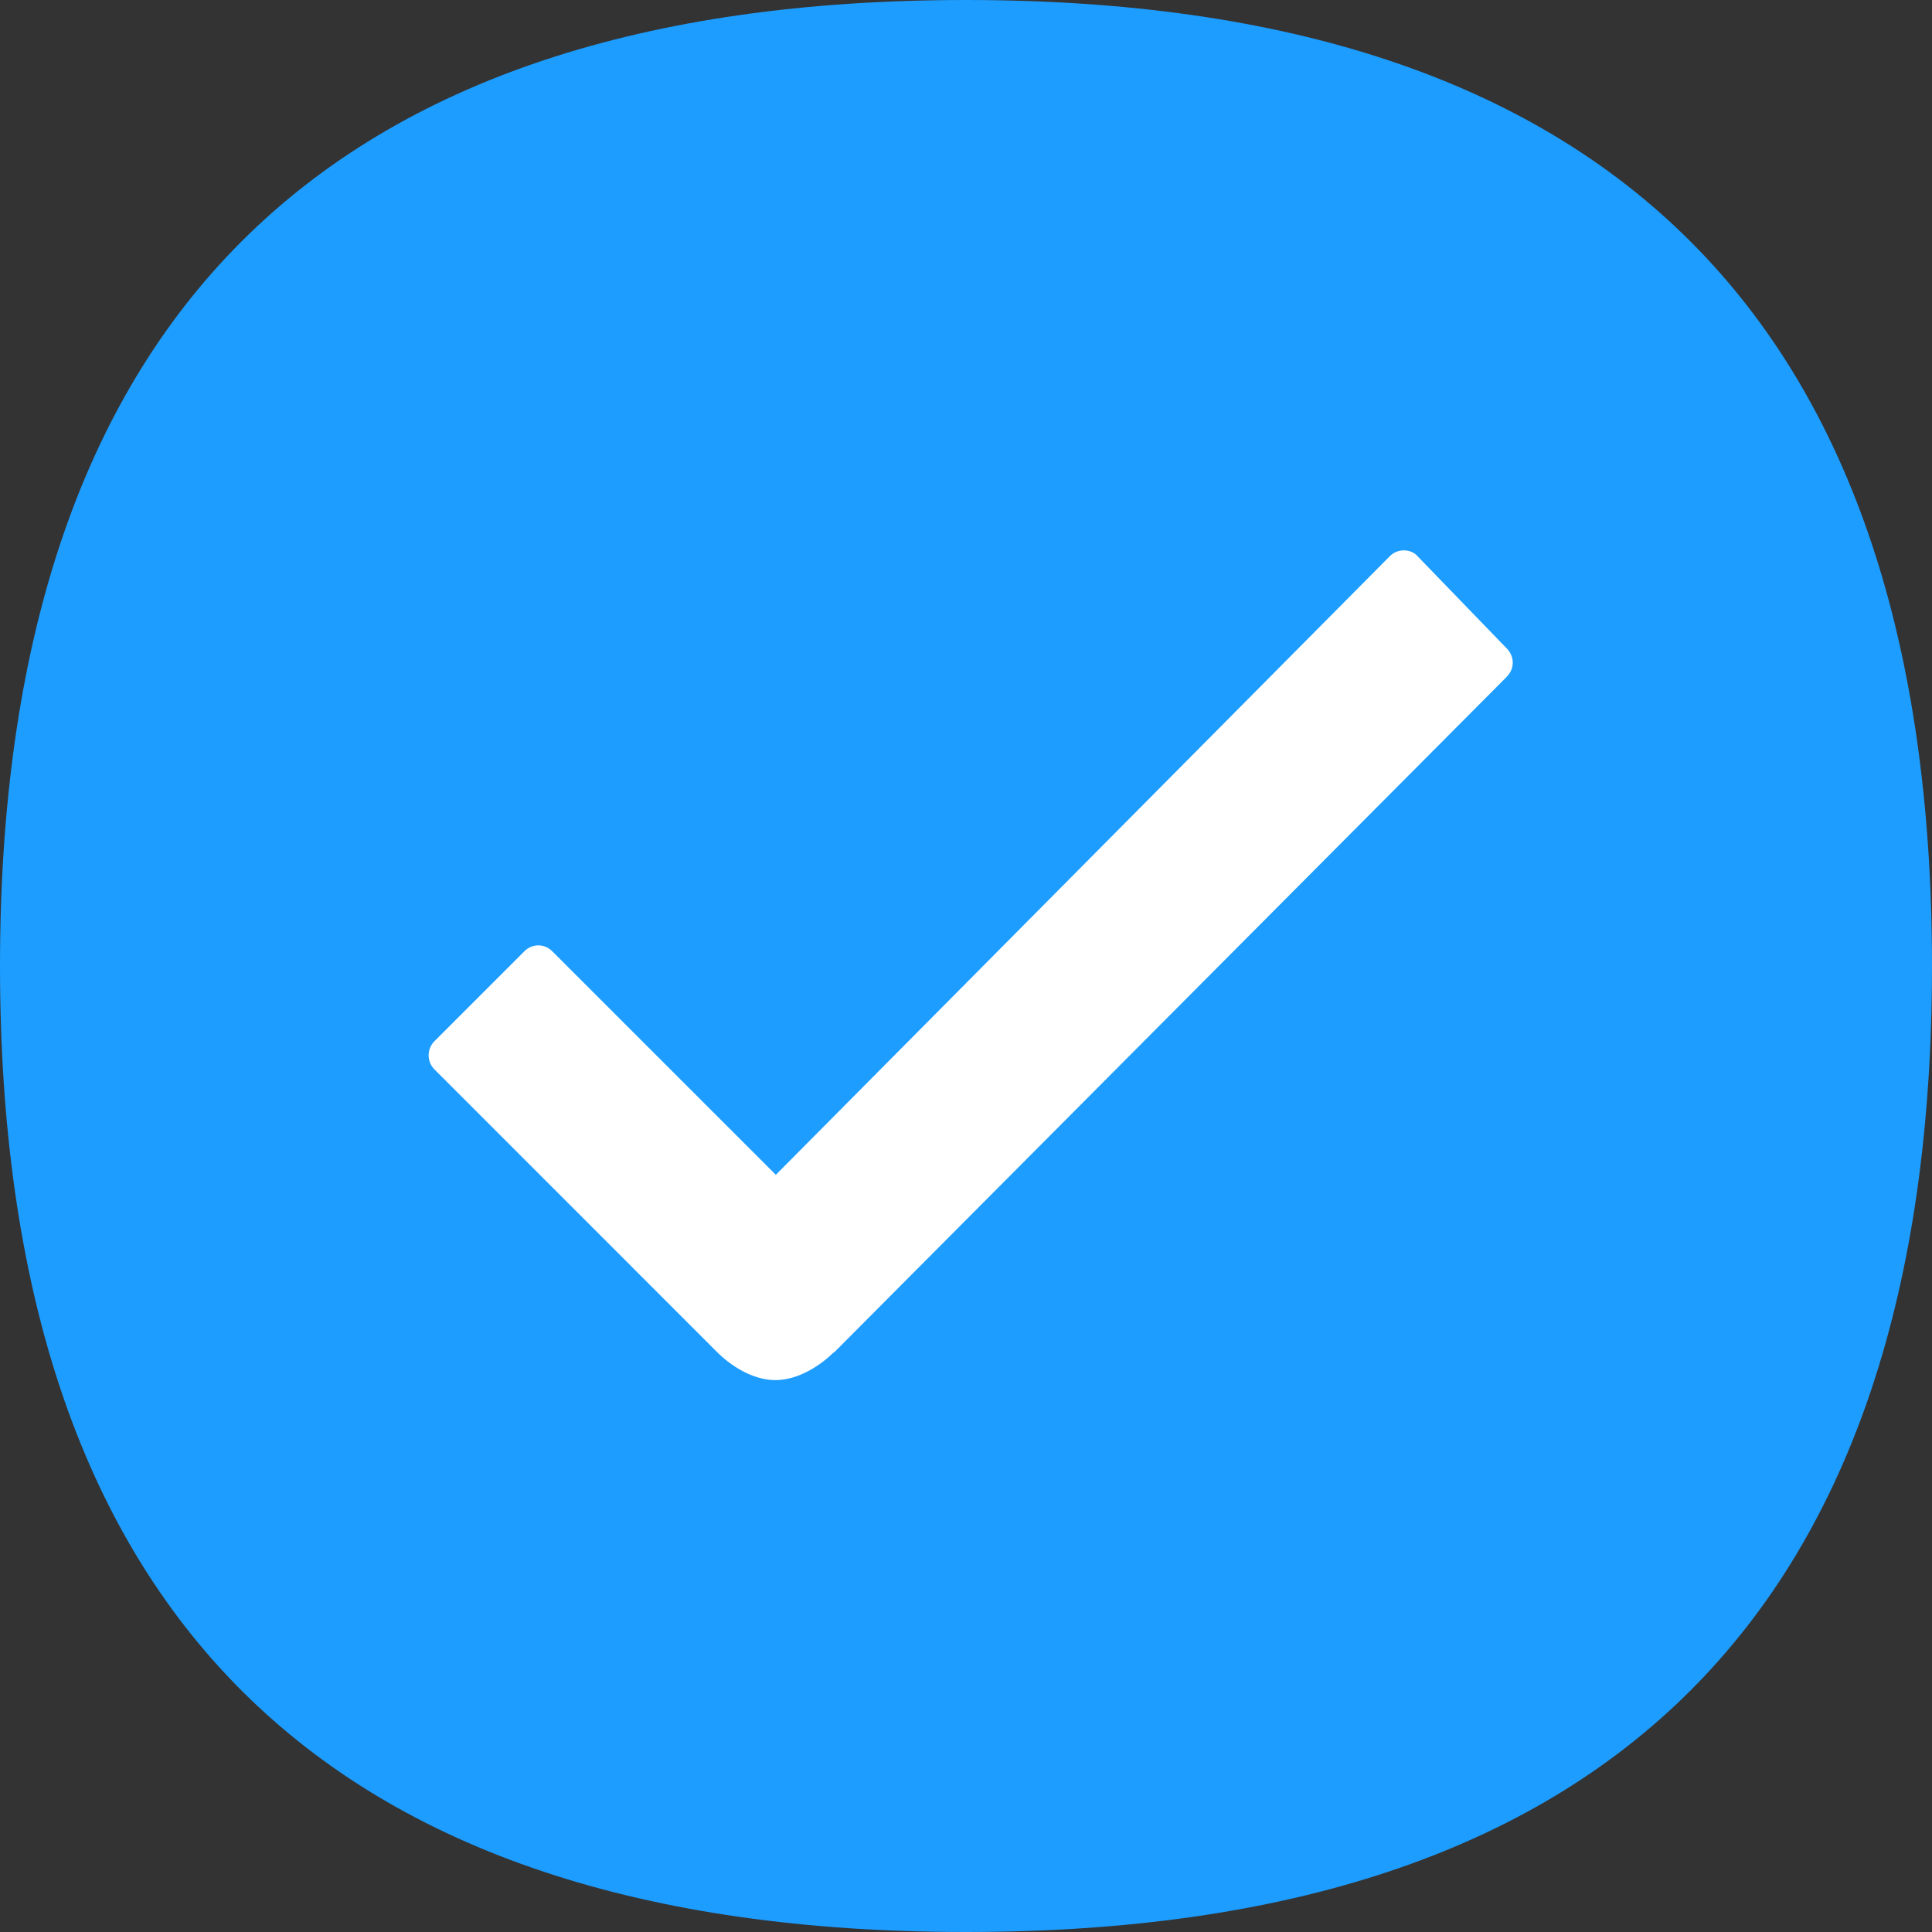 <?xml version="1.0" standalone="no"?><!DOCTYPE svg PUBLIC "-//W3C//DTD SVG 1.1//EN" "http://www.w3.org/Graphics/SVG/1.1/DTD/svg11.dtd"><svg t="1609319038466" class="icon" viewBox="0 0 1024 1024" version="1.1" xmlns="http://www.w3.org/2000/svg" p-id="2996" xmlns:xlink="http://www.w3.org/1999/xlink" width="200" height="200"><rect x="0" y="0" width="1024" height="1024" fill="#333333" stroke="none"/><defs><style type="text/css"></style></defs><path d="M0 0m512 0l0 0q512 0 512 512l0 0q0 512-512 512l0 0q-512 0-512-512l0 0q0-512 512-512Z" fill="#1D9DFF" p-id="2997"></path><path d="M798.669 358.656L442.112 716.8h-0.256c-4.557 4.531-16.819 14.669-30.95 14.669-10.138 0-21.606-5.606-31.206-15.206L230.4 566.938a10.624 10.624 0 0 1 0-15.206l47.462-47.462a10.522 10.522 0 0 1 7.475-3.2c2.662 0 5.325 1.075 7.45 3.2l118.426 118.4L736.512 294.912a10.522 10.522 0 0 1 7.45-3.2c2.944 0 5.632 1.05 7.475 3.2l46.669 48.256c4.813 4.531 4.813 11.213 0.512 15.462z" fill="#FFFFFF" p-id="2998"></path></svg>